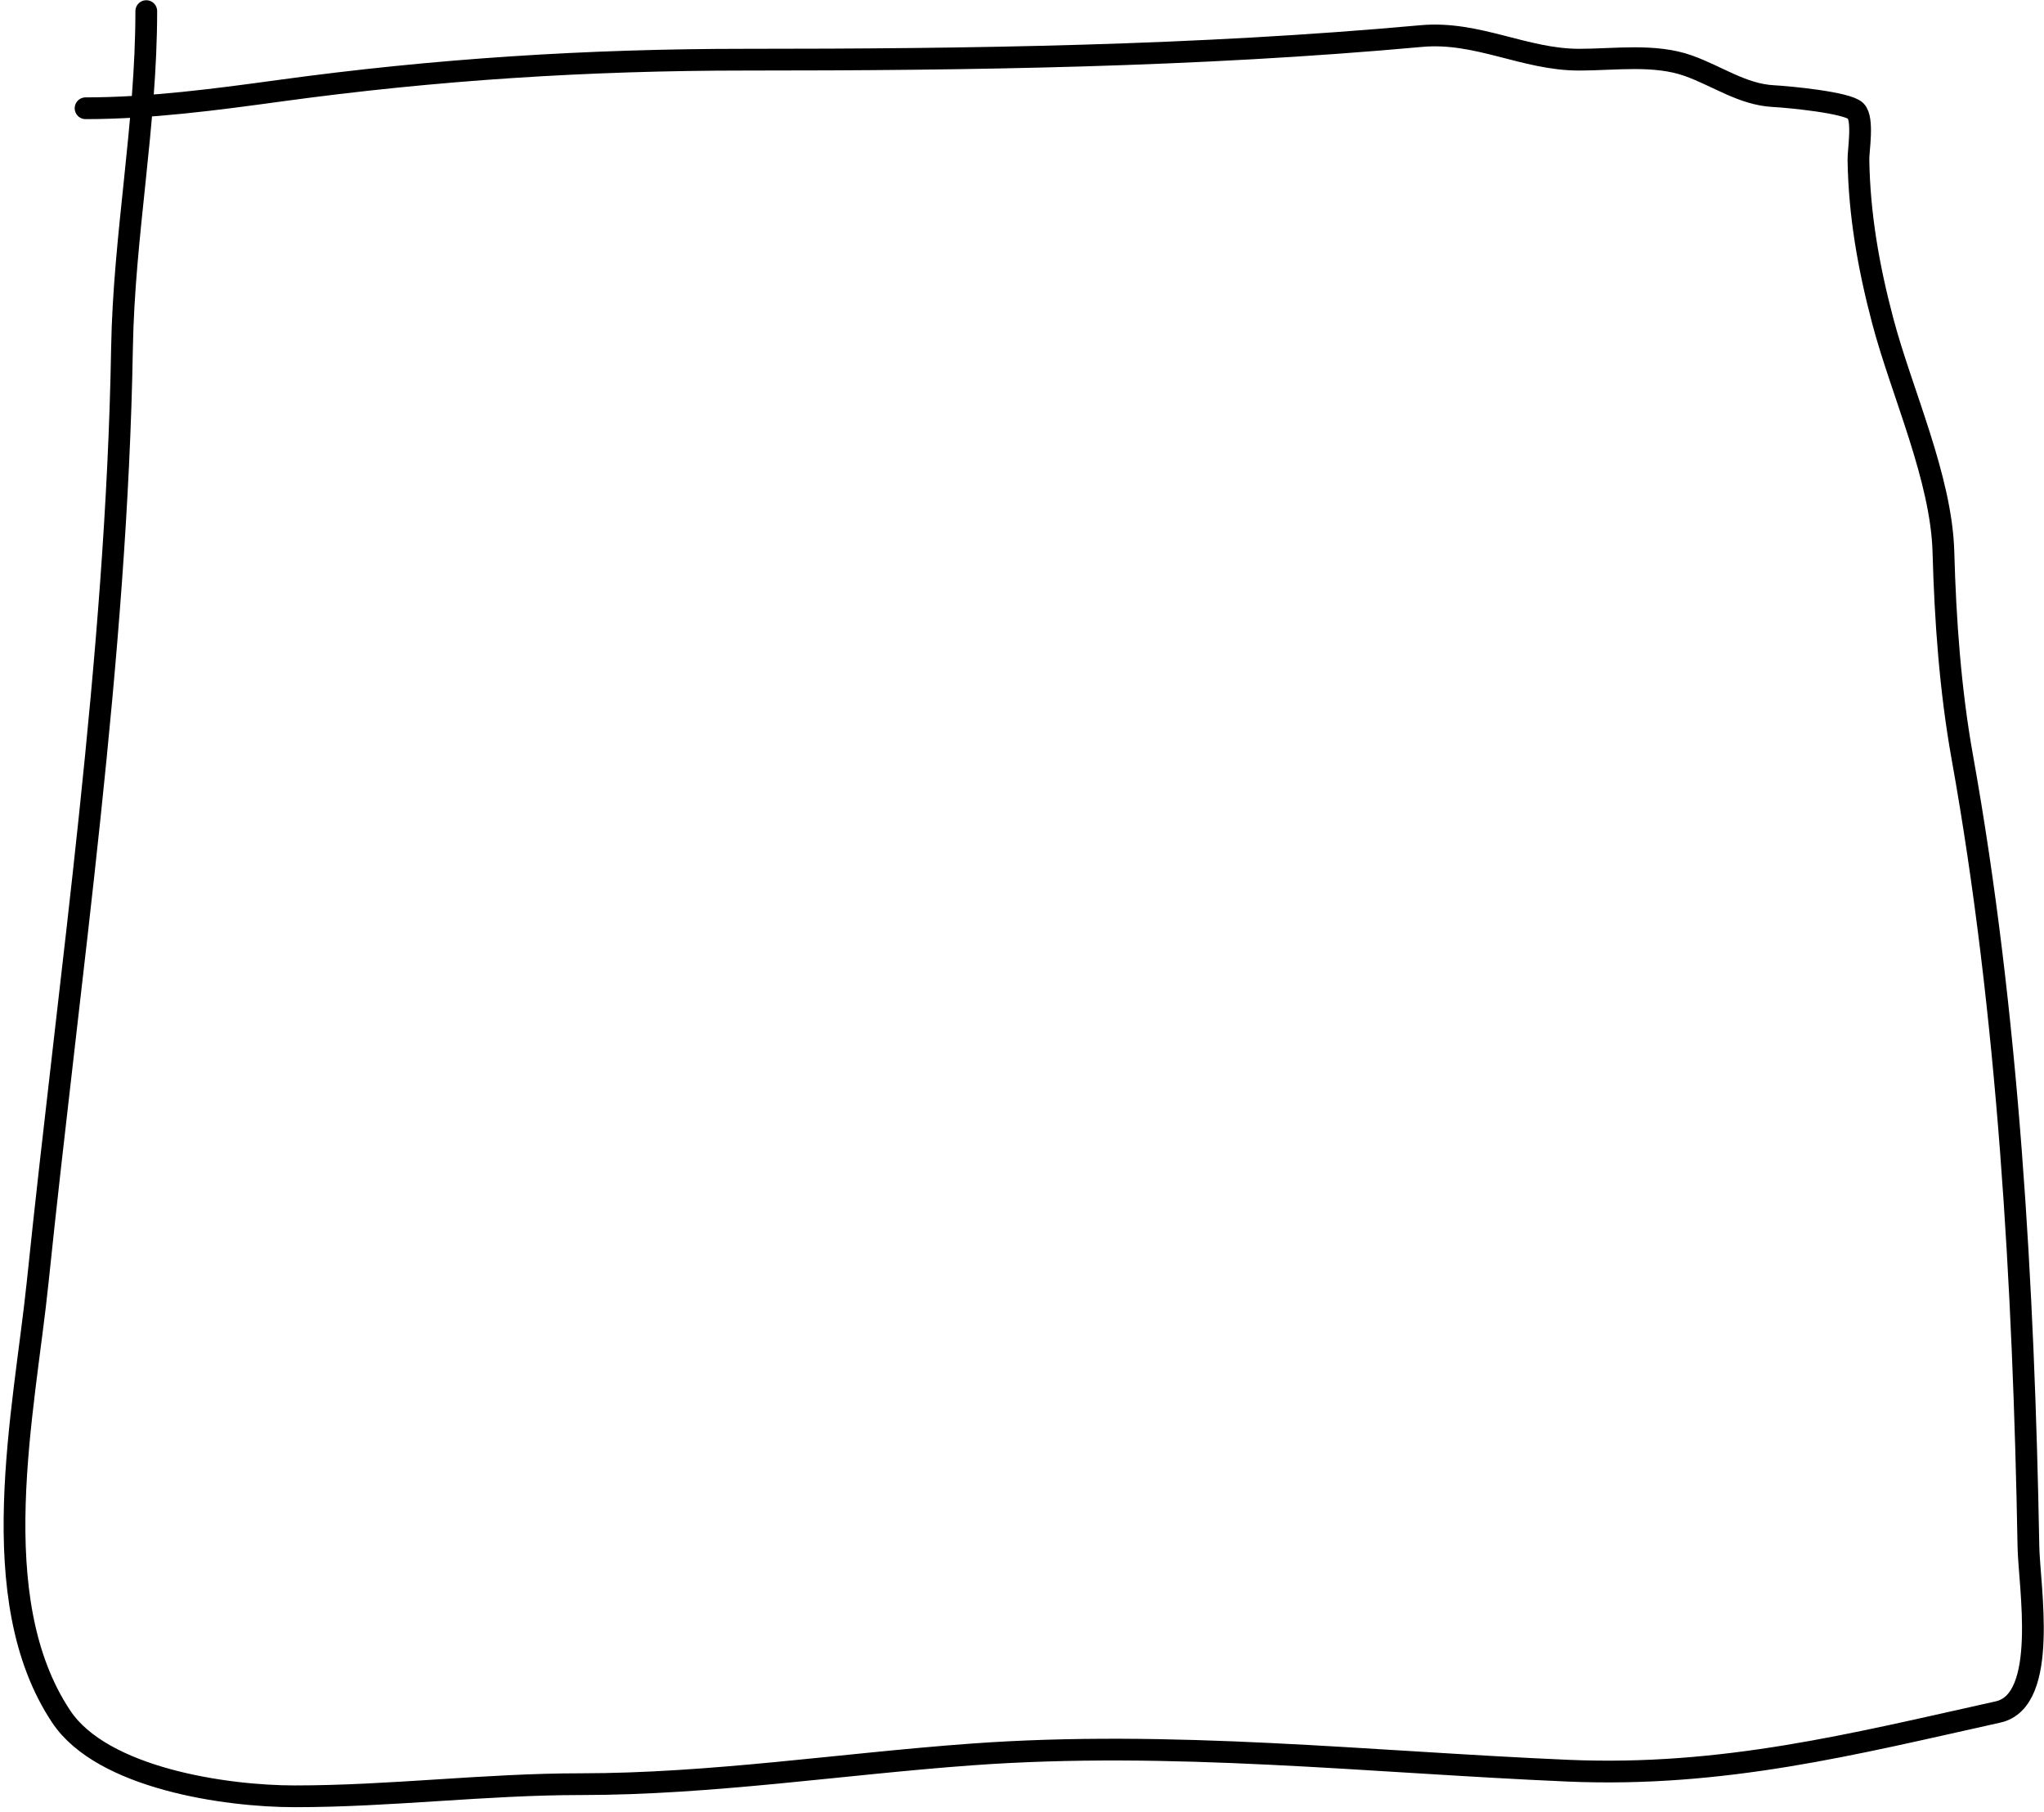 <svg width="282" height="250" viewBox="0 0 282 250" fill="none" xmlns="http://www.w3.org/2000/svg">
<path d="M11.805 14.934C20.676 14.934 29.839 13.717 38.609 12.514C60.067 9.572 81.133 8.233 102.829 8.233C134.002 8.233 165.111 7.791 196.087 4.975C203.837 4.271 210.308 8.233 217.866 8.233C222.758 8.233 228.278 7.404 232.944 9.071C236.947 10.5 240.4 13.034 244.671 13.259C246.689 13.365 254.845 14.126 256.026 15.306C257.127 16.408 256.378 20.753 256.398 22.008C256.517 29.655 257.799 36.87 259.748 44.252C262.364 54.154 267.848 65.934 268.125 76.175C268.378 85.555 269.072 95.224 270.731 104.469C277.068 139.773 279.211 177.468 279.852 213.364C279.948 218.761 282.719 234.598 275.664 236.166C255.67 240.609 237.725 245.186 216.284 244.264C188.692 243.077 161.68 240.012 134.008 242.03C116.046 243.34 98.15 246.125 80.12 246.125C66.926 246.125 53.924 247.8 40.657 247.8C31.037 247.8 14.099 245.285 8.454 236.818C-2.446 220.467 3.35 194.732 5.197 176.879C9.605 134.265 16.091 90.949 16.831 48.068C17.101 32.366 20.181 17.291 20.181 1.532" stroke="black" stroke-width="3" stroke-linecap="round"/>
</svg>
